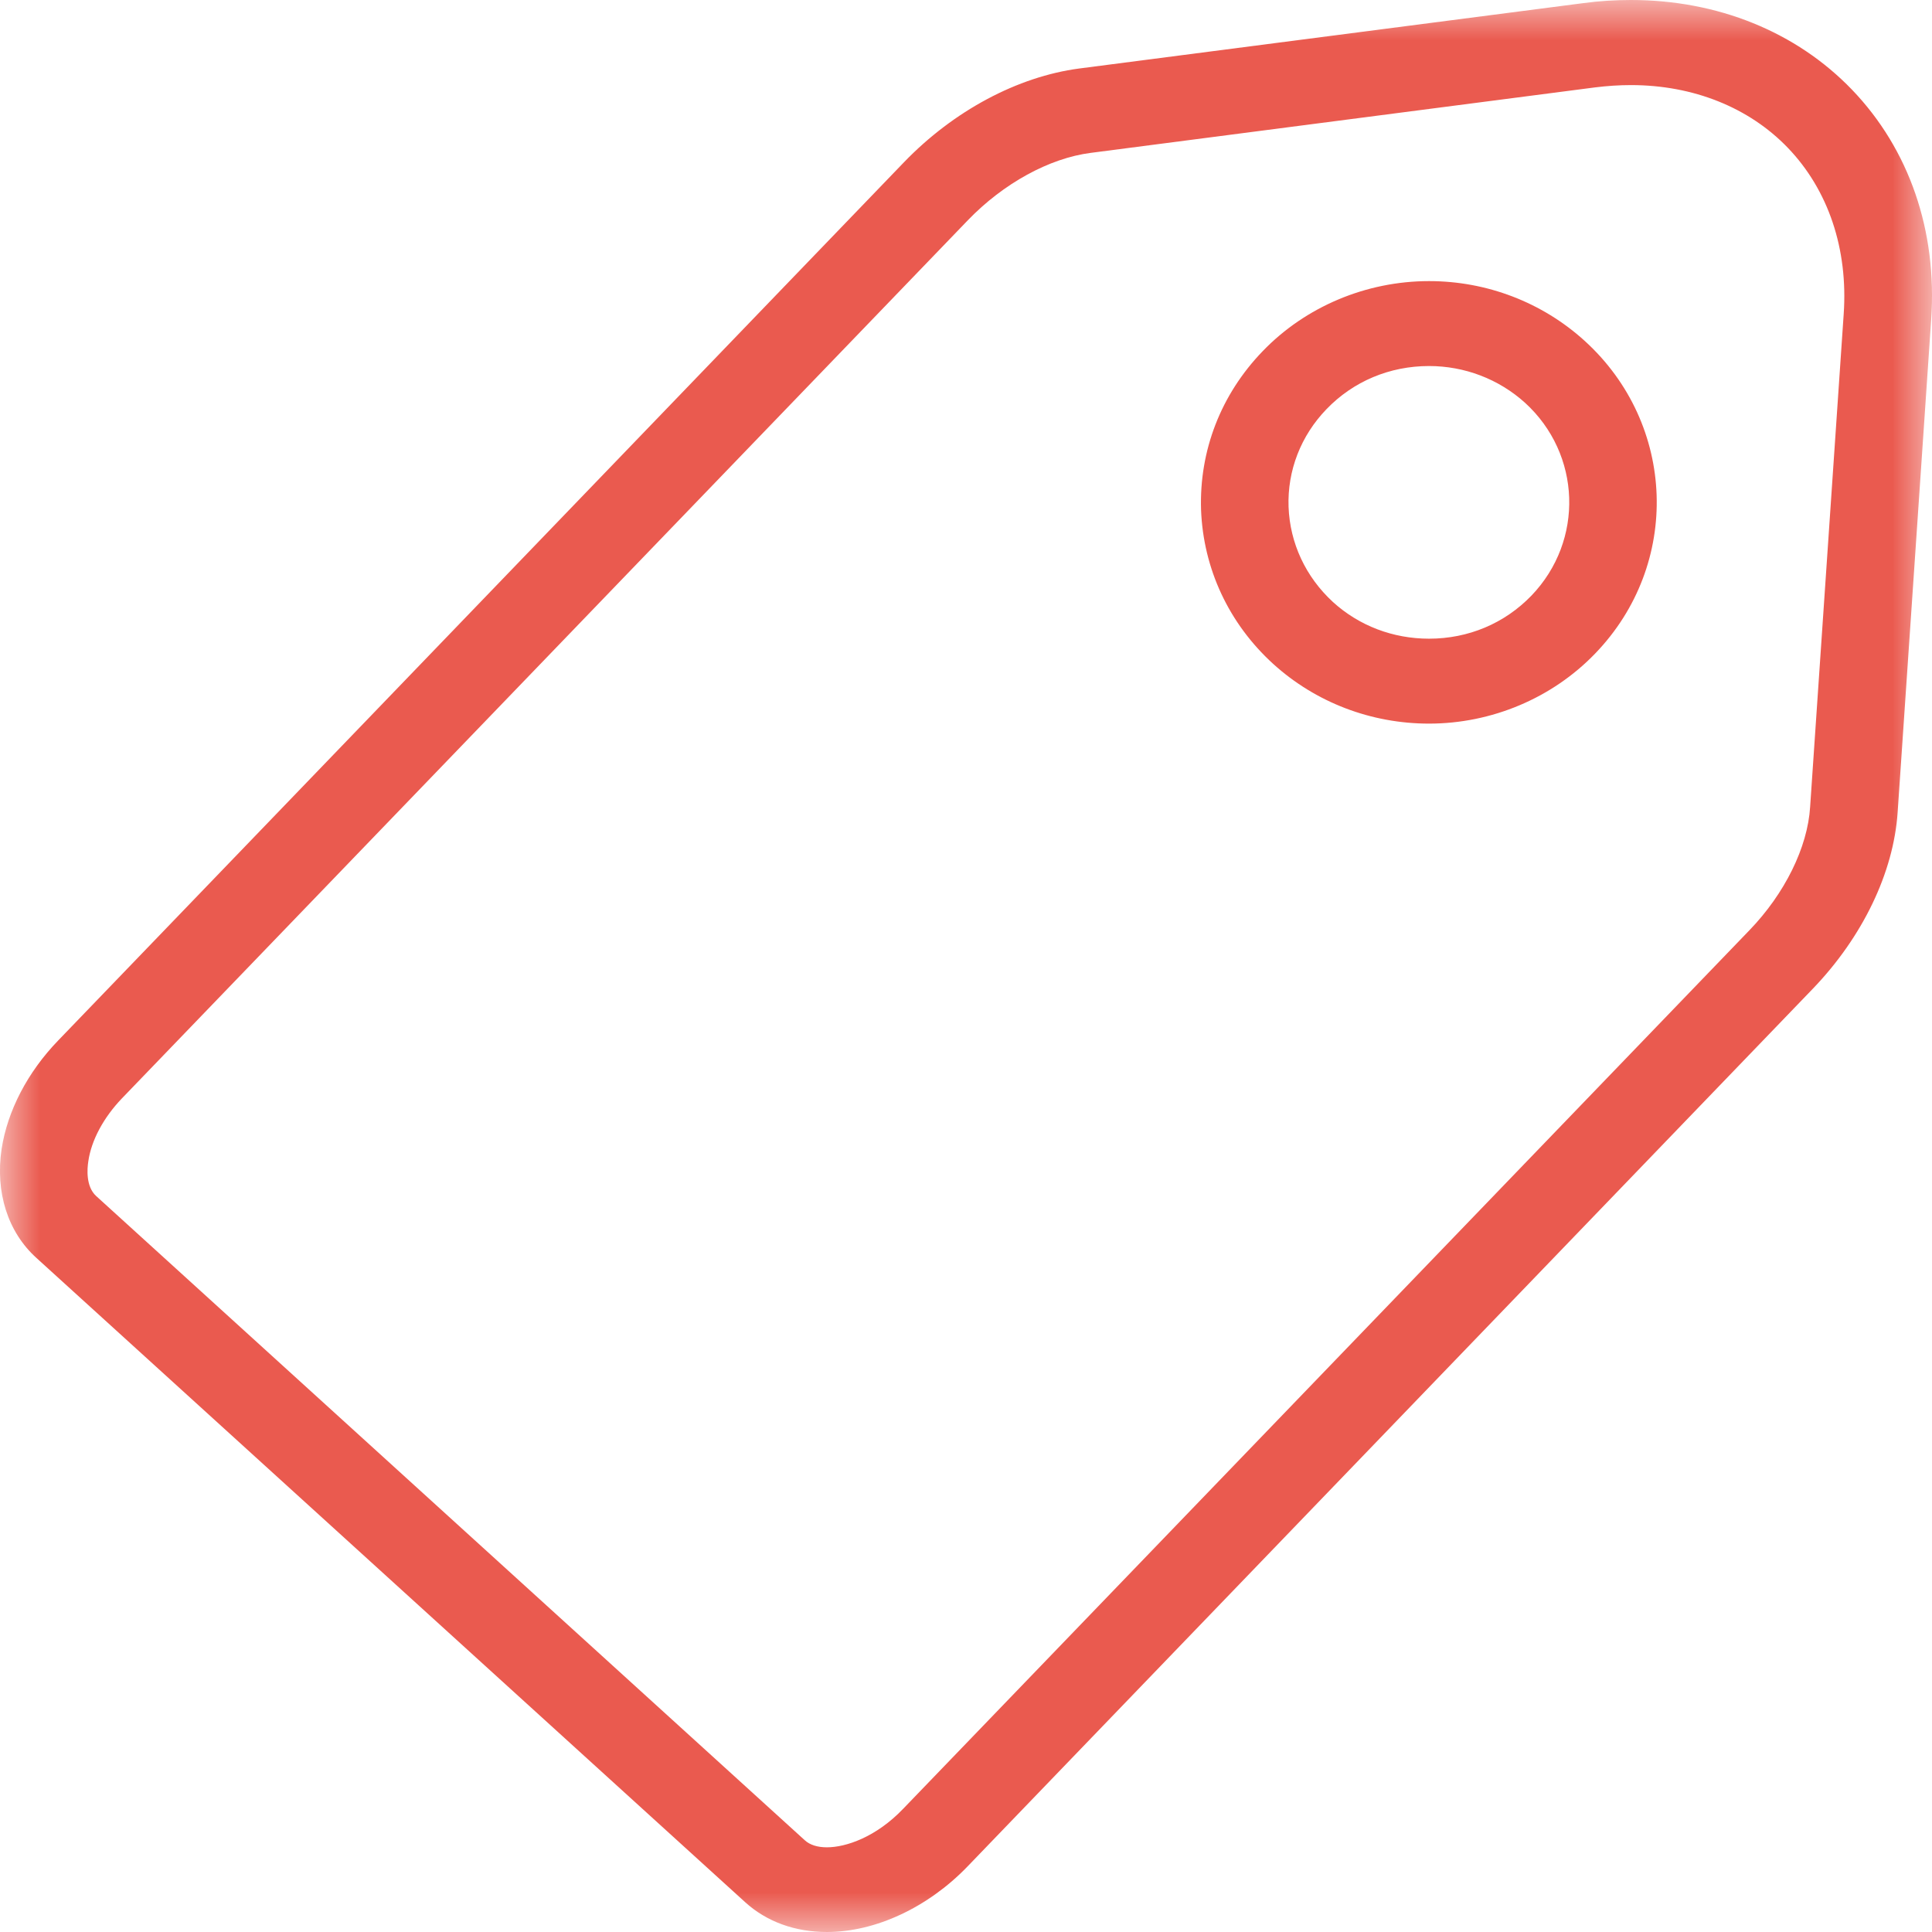 <?xml version="1.0" encoding="UTF-8"?>
<svg width="24px" height="24px" viewBox="0 0 24 24" version="1.1" xmlns="http://www.w3.org/2000/svg" xmlns:xlink="http://www.w3.org/1999/xlink">
    <defs>
        <polygon id="path-1" points="0 0 24 0 24 24 0 24"></polygon>
    </defs>
    <g stroke="none" stroke-width="1" fill="none" fill-rule="evenodd">
        <g transform="translate(-1325, -4614)">
            <g transform="translate(1107, 4261)">
                <g transform="translate(218, 353)">
                    <path d="M17.752,4.547 C17.263,4.547 16.811,4.737 16.478,5.083 C16.16,5.412 15.991,5.846 16.007,6.297 C16.024,6.747 16.219,7.166 16.558,7.478 C16.883,7.774 17.305,7.934 17.752,7.934 C18.24,7.934 18.69,7.745 19.024,7.399 C19.681,6.715 19.644,5.641 18.944,5.003 C18.617,4.708 18.193,4.547 17.752,4.547 M17.752,8.989 C17.032,8.989 16.344,8.726 15.817,8.248 C15.266,7.747 14.948,7.066 14.92,6.334 C14.896,5.599 15.166,4.9 15.685,4.363 C16.217,3.81 16.971,3.492 17.752,3.492 C18.471,3.492 19.158,3.756 19.684,4.233 C20.826,5.27 20.885,7.011 19.816,8.118 C19.283,8.672 18.53,8.989 17.752,8.989" id="Fill-1" fill="#EA5A4F"></path>
                    <g>
                        <mask id="mask-2" fill="white">
                            <use xlink:href="#path-1"></use>
                        </mask>
                        <g id="Clip-4"></g>
                        <path d="M20.26,1.057 C20.114,1.057 19.965,1.067 19.812,1.086 L13.55,1.899 C13.034,1.965 12.464,2.279 12.024,2.735 L1.514,13.645 C1.287,13.882 1.134,14.165 1.097,14.427 C1.083,14.516 1.064,14.739 1.195,14.858 L9.997,22.86 C10.06,22.918 10.154,22.948 10.272,22.948 C10.508,22.948 10.882,22.822 11.219,22.47 L21.73,11.558 C22.17,11.103 22.455,10.527 22.486,10.024 L22.903,3.902 C22.959,3.093 22.712,2.36 22.21,1.837 C21.727,1.334 21.033,1.057 20.26,1.057 M10.272,24 C9.876,24 9.523,23.872 9.257,23.63 L0.453,15.627 C0.096,15.305 -0.06,14.81 0.02,14.273 C0.093,13.799 0.341,13.321 0.722,12.926 L11.231,2.014 C11.847,1.376 12.641,0.952 13.406,0.851 L19.667,0.039 C19.865,0.012 20.065,0 20.26,0 C21.338,0 22.314,0.395 23.006,1.114 C23.717,1.854 24.066,2.867 23.99,3.968 L23.573,10.093 C23.522,10.841 23.138,11.638 22.523,12.279 L12.015,23.19 C11.525,23.696 10.875,24 10.272,24" id="Fill-3" fill="#EA5A4F" mask="url(#mask-2)"></path>
                    </g>
                </g>
            </g>
        </g>
    </g>
</svg>